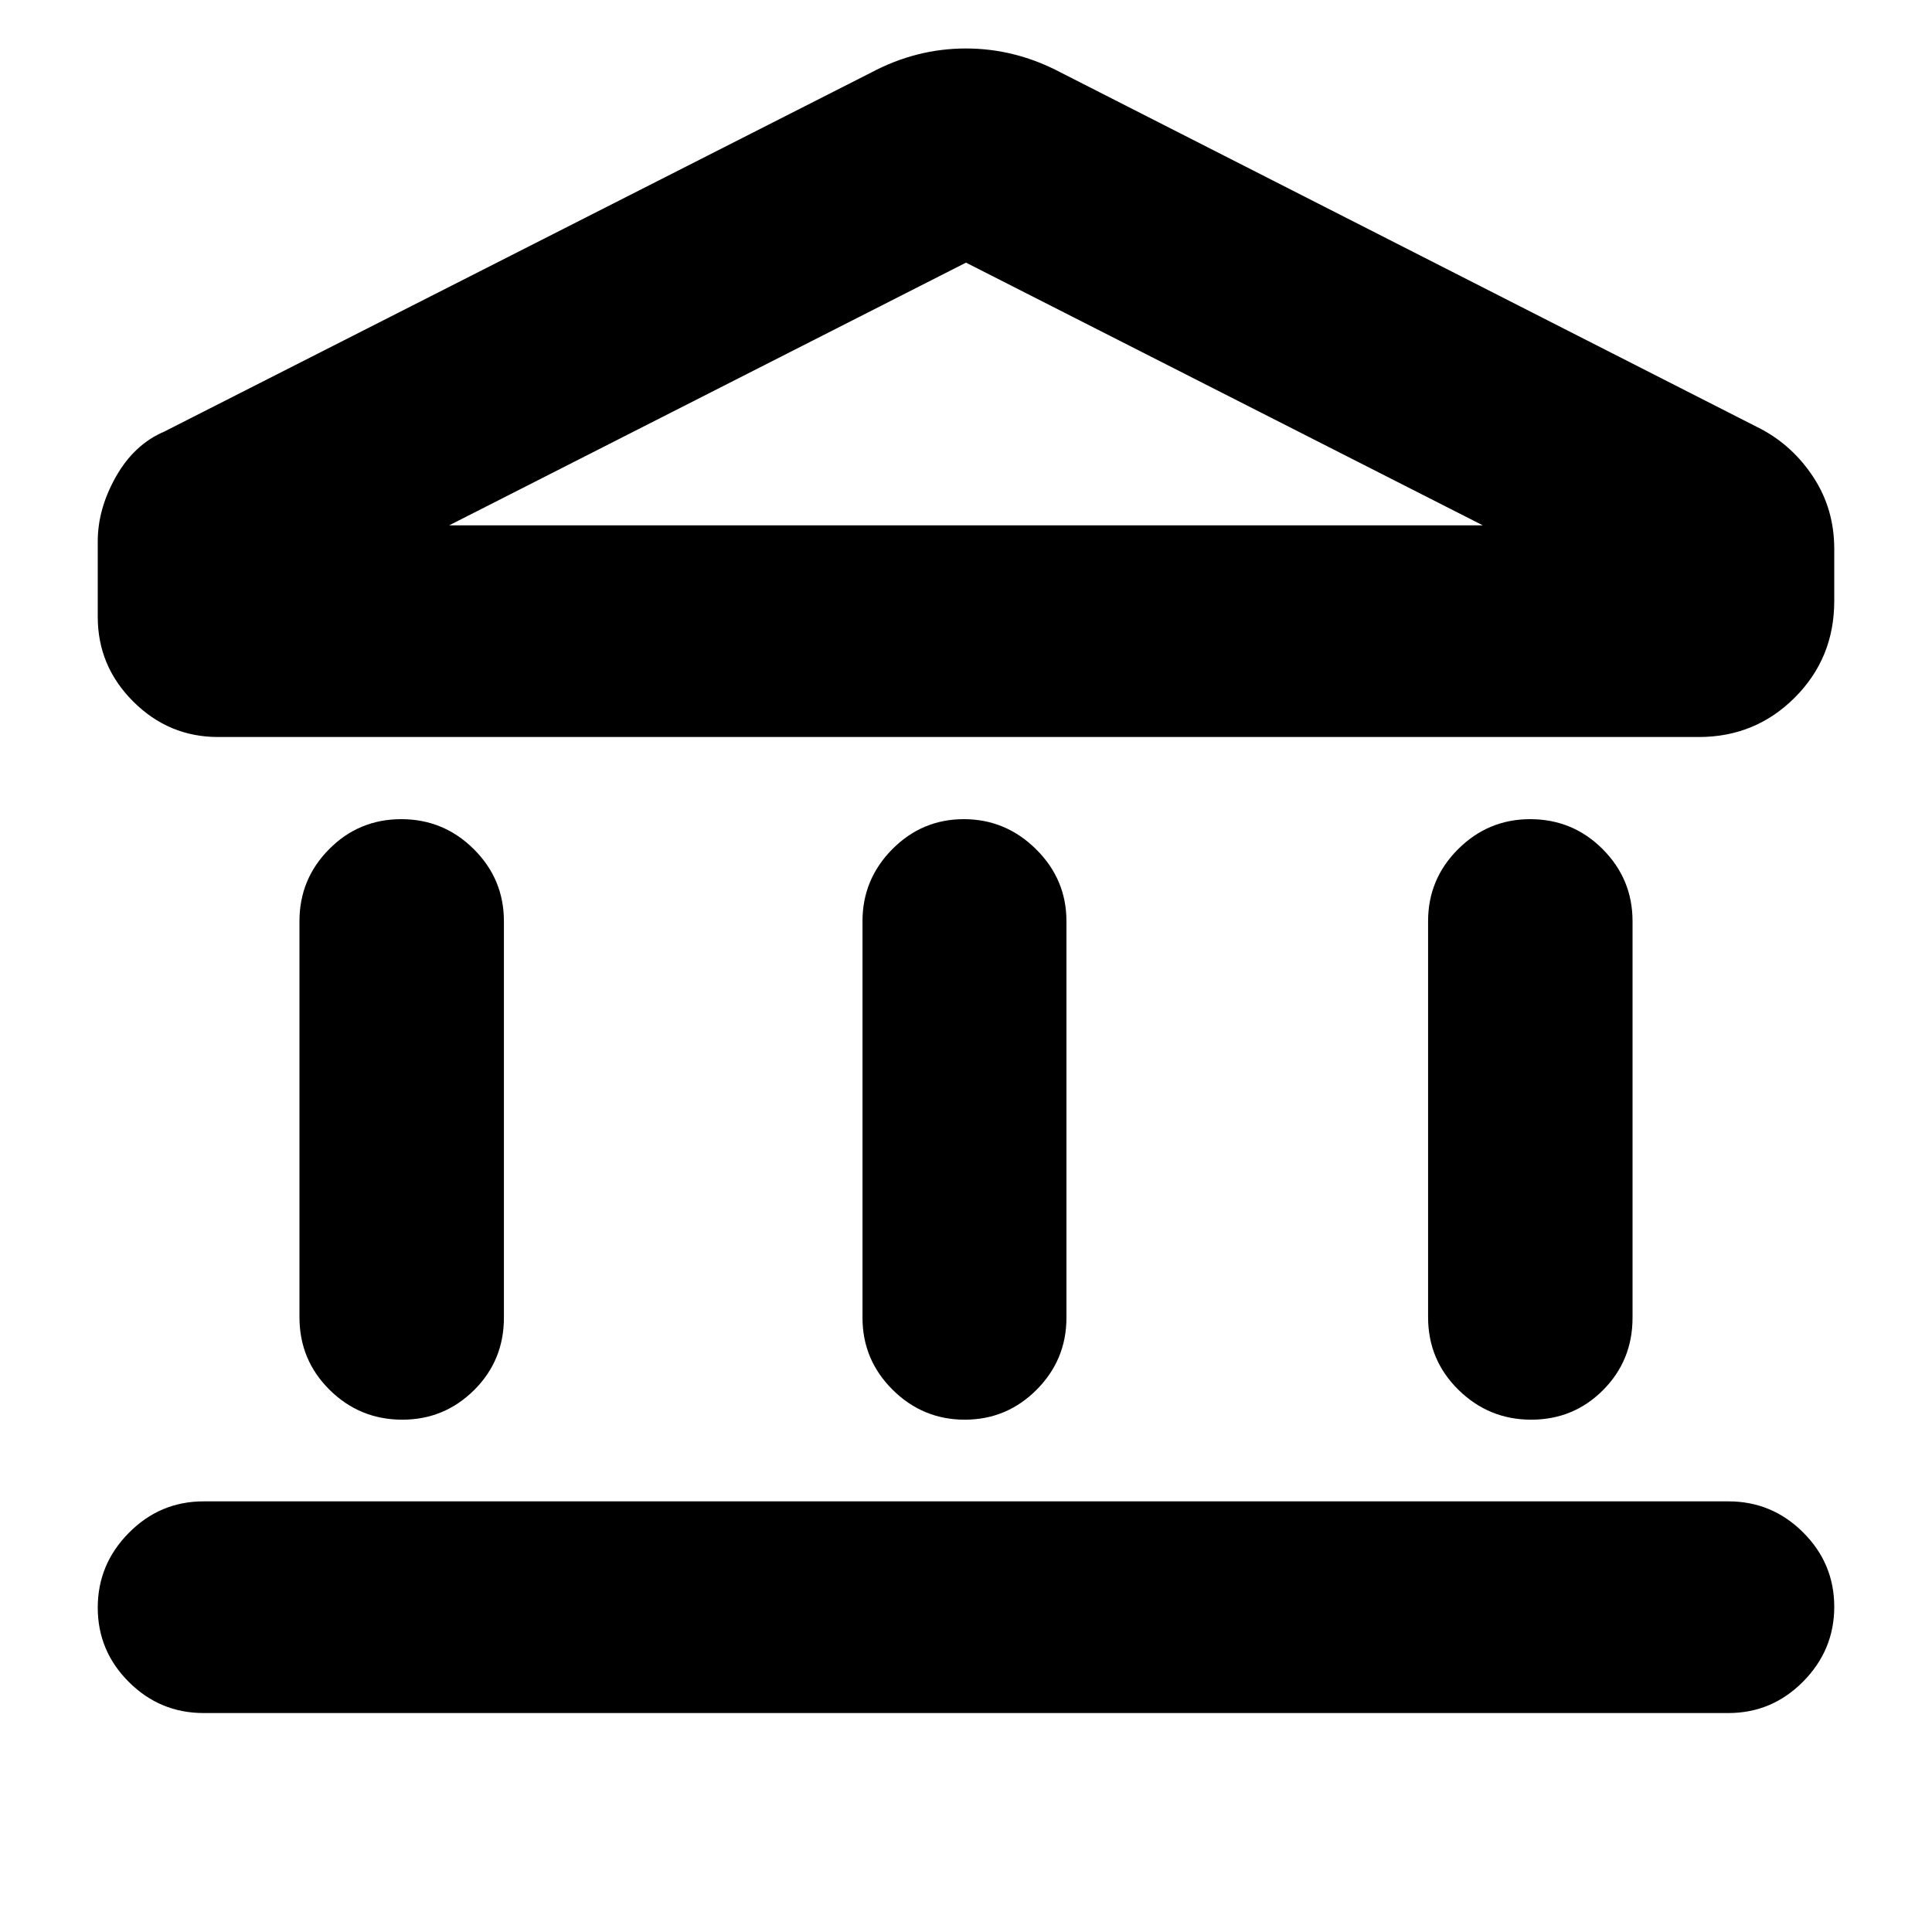 <svg xmlns="http://www.w3.org/2000/svg" height="20" viewBox="0 -960 960 960" width="20"><path d="M148.8-305.48v-196.8q0-20.92 14.77-35.8 14.77-14.88 35.82-14.88 21.04 0 36.02 14.88 14.98 14.88 14.98 35.8v197.04q0 21.26-14.81 35.97-14.82 14.7-35.65 14.7-21.17 0-36.15-14.82-14.98-14.83-14.98-36.09Zm279.77.24v-197.04q0-20.78 14.78-35.73 14.79-14.95 35.58-14.95t35.89 14.95q15.09 14.95 15.09 35.73v197.04q0 20.92-14.83 35.8-14.84 14.87-35.7 14.87-20.86 0-35.84-14.87-14.97-14.88-14.97-35.8ZM101.15-108.8q-21.64 0-37.11-15.42-15.47-15.41-15.47-36.96t15.47-37.17q15.47-15.63 37.11-15.63h757.7q21.64 0 37.11 15.42 15.47 15.41 15.47 36.96t-15.47 37.17q-15.47 15.63-37.11 15.63h-757.7Zm608.46-196.68v-196.8q0-20.92 14.93-35.8 14.94-14.88 35.77-14.88 21.17 0 36.03 14.88t14.86 35.8v197.04q0 21.26-14.65 35.97-14.65 14.7-35.7 14.7-21.05 0-36.14-14.82-15.1-14.83-15.1-36.09Zm134.52-288.3H108.39q-24.51 0-42.17-17.61Q48.57-629 48.57-653.44V-691q0-16.2 9.07-32.2 9.07-16.01 24.08-22.39l351.17-178.37q22.45-11.95 47.06-11.95 24.61 0 47.16 11.95l347.93 177.13q15.96 8.48 26.18 24.18 10.21 15.69 10.21 35.43v25.89q0 28.32-19.59 47.93-19.59 19.62-47.71 19.62ZM223.2-698.96h513.6-513.6Zm0 0h513.6L480-829.5 223.2-698.96Z"/></svg>